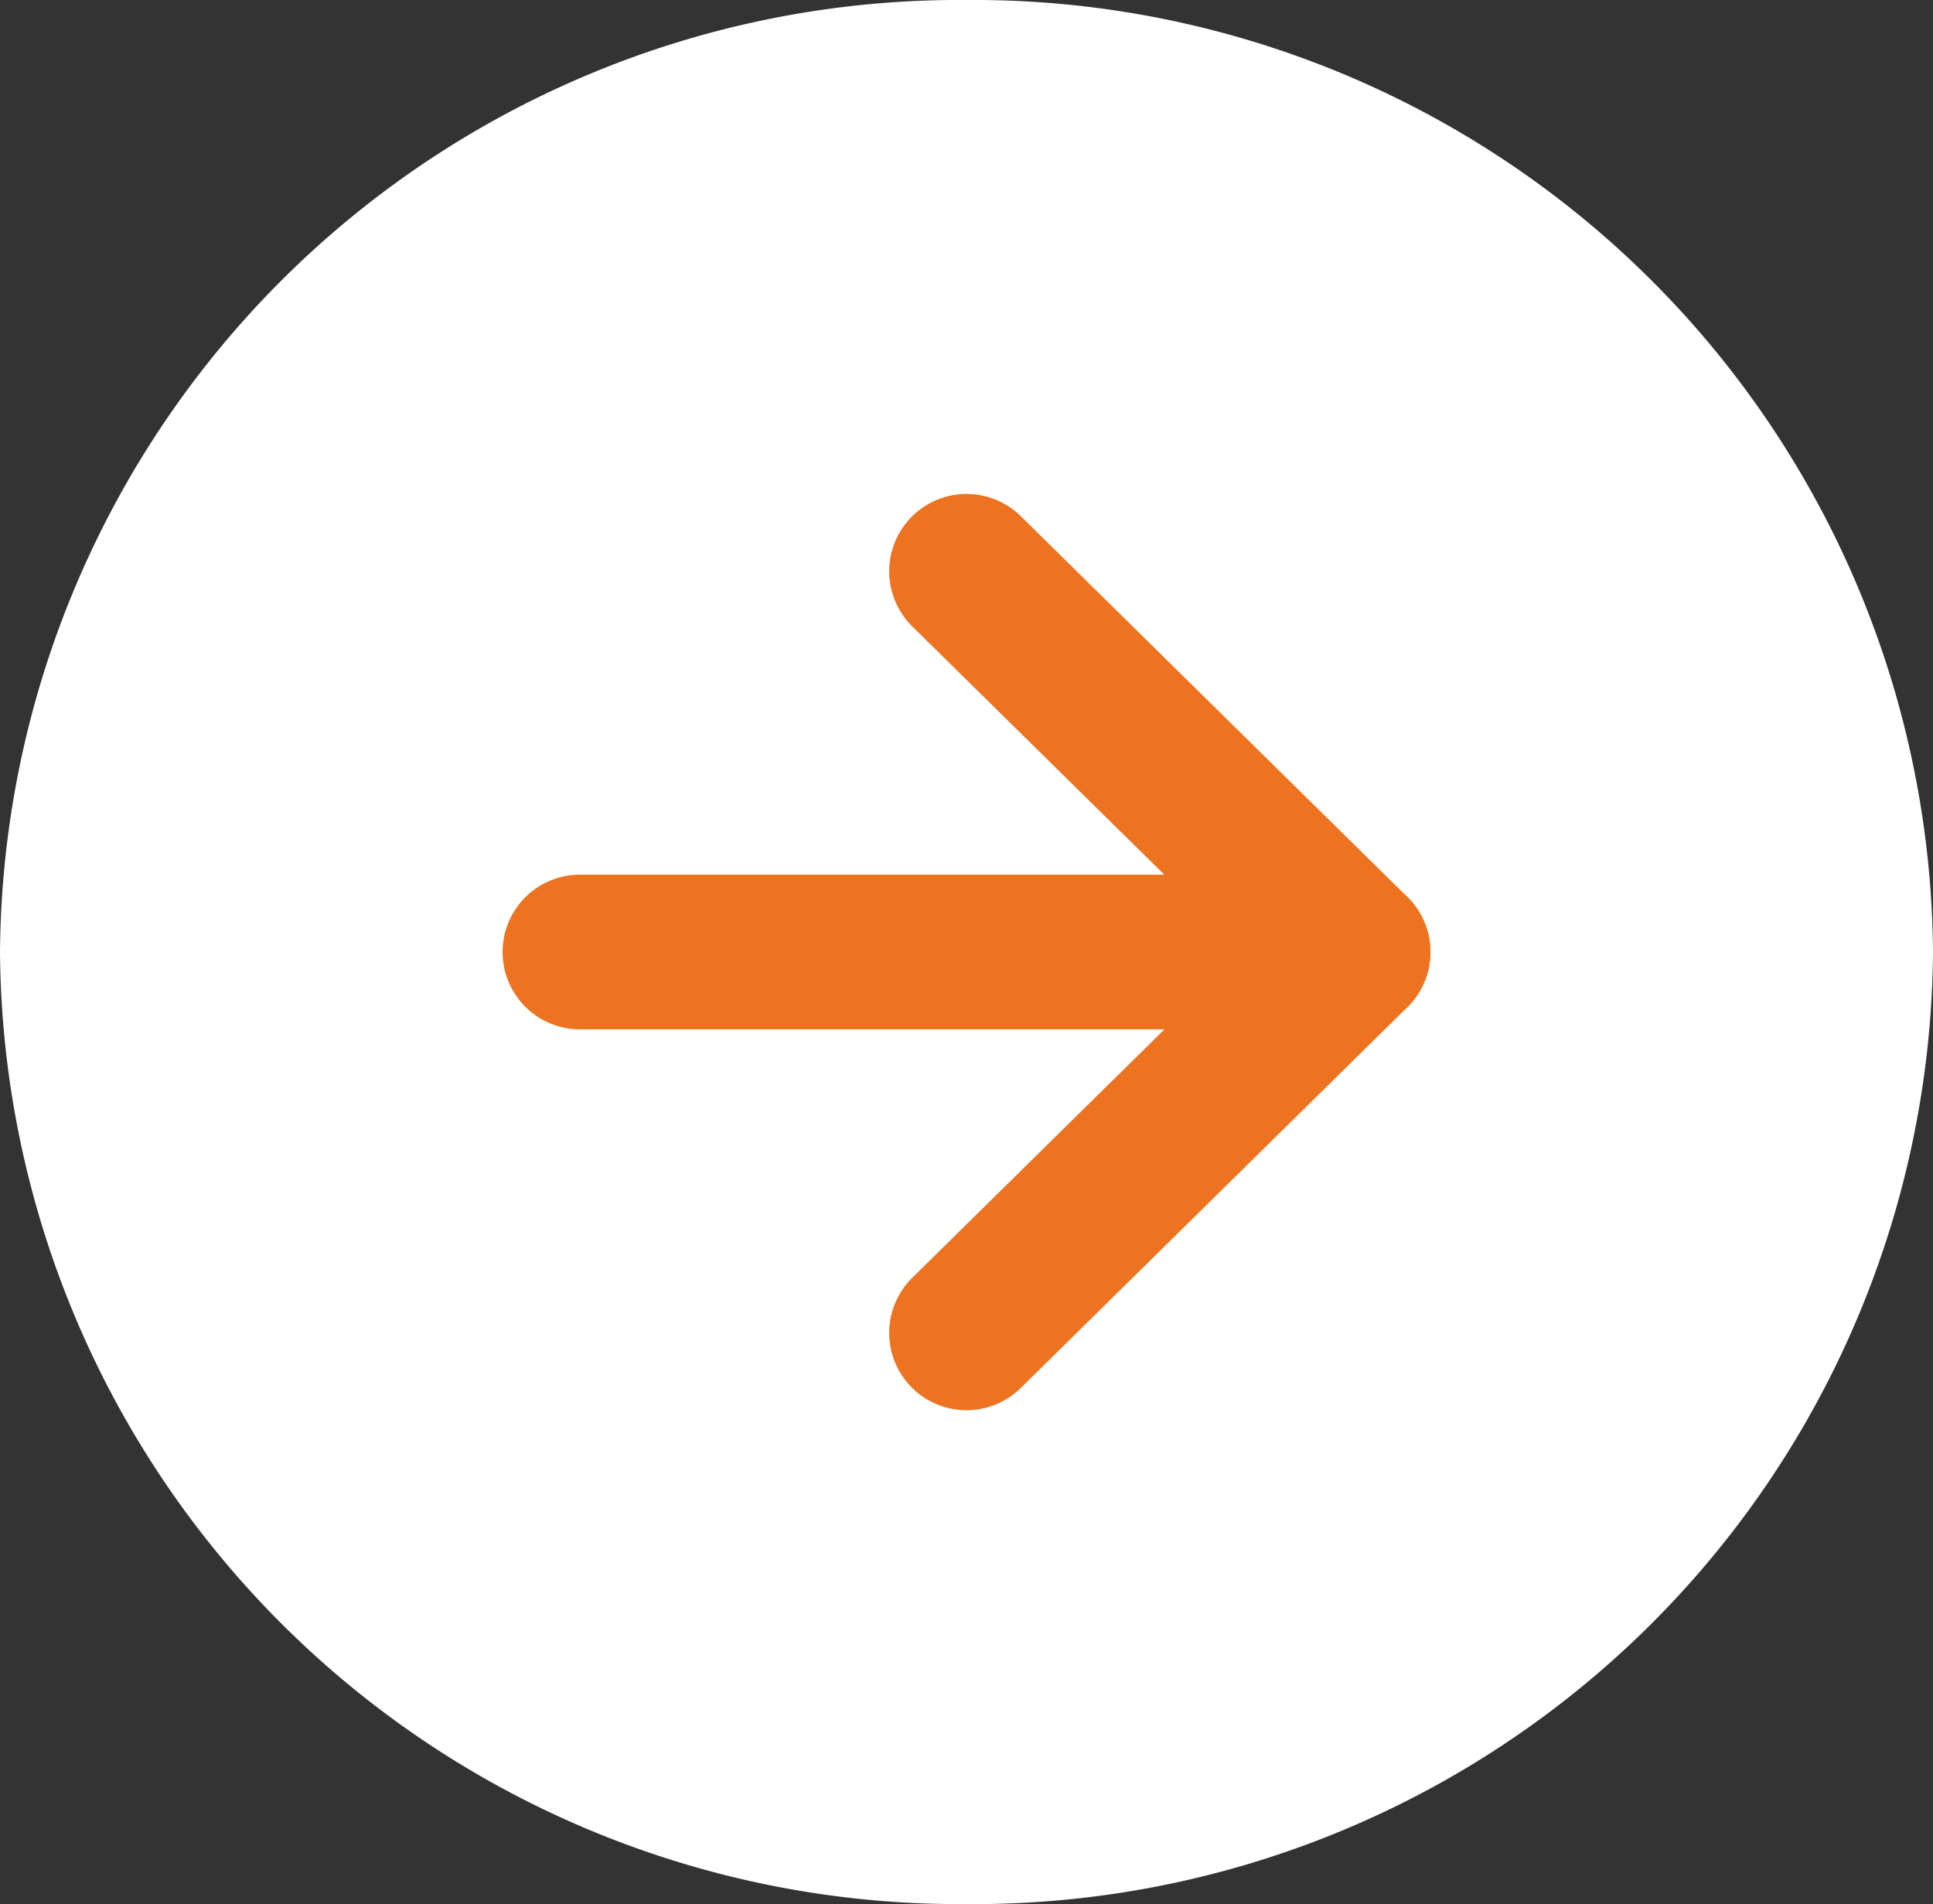 <svg xmlns="http://www.w3.org/2000/svg" width="25" height="24.621" viewBox="0 0 25 24.621"><rect x="0" y="0" width="25" height="24.621" fill="#333333" stroke="none"/><defs><style>.a{fill:#fff;}.b{fill:none;stroke:#ed7321;stroke-linecap:round;stroke-linejoin:round;stroke-width:2px;}</style></defs><g transform="translate(0 24.621) rotate(-90)"><path class="a" d="M24.621,12.5A12.406,12.406,0,0,1,12.311,25,12.406,12.406,0,0,1,0,12.5,12.406,12.406,0,0,1,12.311,0,12.406,12.406,0,0,1,24.621,12.5Z"/><path class="b" d="M0,0,4.924,5,9.848,0" transform="translate(7.386 12.5)"/><path class="b" d="M0,0V10" transform="translate(12.311 7.5)"/></g></svg>